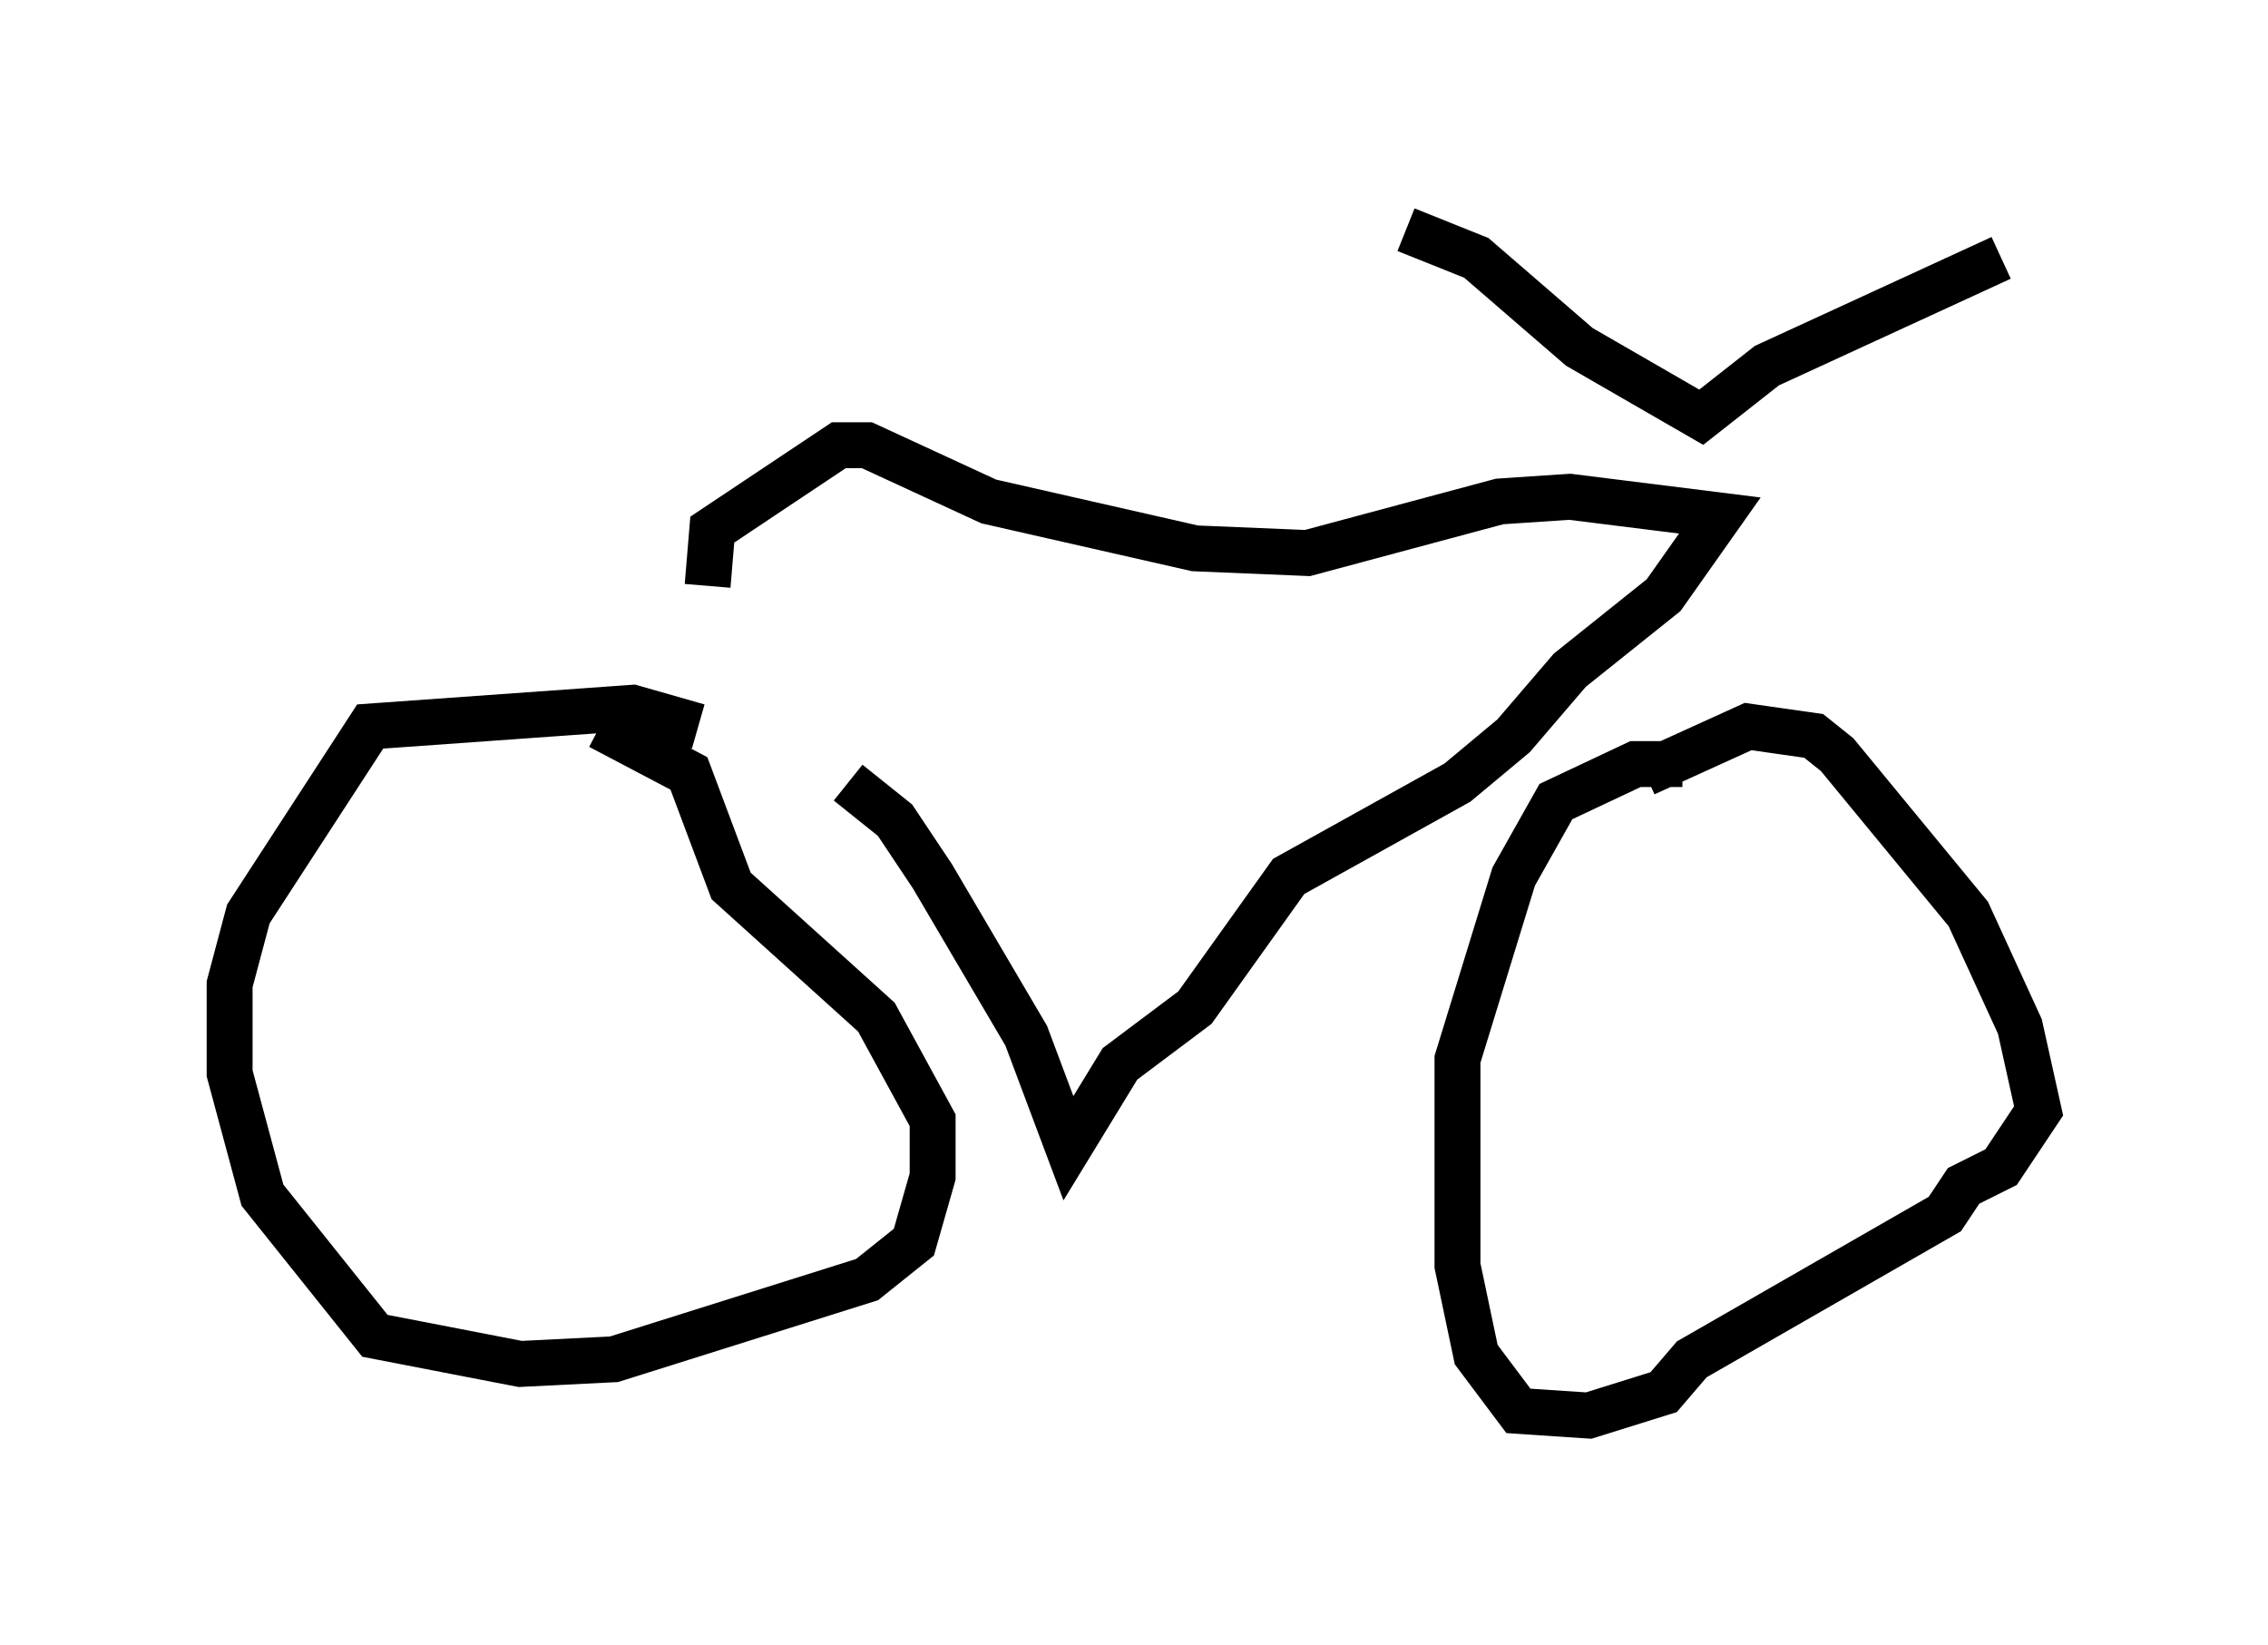 <?xml version="1.0" encoding="utf-8" ?>
<svg baseProfile="full" height="35.827" version="1.1" width="49.405" xmlns="http://www.w3.org/2000/svg" xmlns:ev="http://www.w3.org/2001/xml-events" xmlns:xlink="http://www.w3.org/1999/xlink"><defs /><rect fill="white" height="35.827" width="49.405" x="0" y="0" /><path d="M15.923, 12.554 m2.552, 4.492 l1.021, 0.817 0.817, 1.225 l2.042, 3.471 0.919, 2.45 l1.123, -1.838 1.633, -1.225 l2.042, -2.858 3.675, -2.042 l1.225, -1.021 1.225, -1.429 l2.042, -1.633 1.225, -1.735 l-3.267, -0.408 -1.531, 0.102 l-4.185, 1.123 -2.45, -0.102 l-4.492, -1.021 -2.654, -1.225 l-0.613, 0.0 -2.756, 1.838 l-0.102, 1.225 m-0.204, 3.063 l-1.429, -0.408 -5.717, 0.408 l-2.654, 4.083 -0.408, 1.531 l0.0, 1.94 0.715, 2.654 l2.45, 3.063 3.165, 0.613 l2.042, -0.102 5.513, -1.735 l1.021, -0.817 0.408, -1.429 l0.0, -1.225 -1.225, -2.246 l-3.165, -2.858 -0.919, -2.45 l-1.94, -1.021 m23.582, 0.817 l-1.021, 0.0 -1.735, 0.817 l-0.919, 1.633 -1.225, 3.981 l0.0, 4.492 0.408, 1.94 l0.919, 1.225 1.531, 0.102 l1.633, -0.51 0.613, -0.715 l5.513, -3.165 0.408, -0.613 l0.817, -0.408 0.817, -1.225 l-0.408, -1.838 -1.123, -2.45 l-2.858, -3.471 -0.51, -0.408 l-1.429, -0.204 -2.246, 1.021 m-5.206, -11.842 l1.531, 0.613 2.246, 1.94 l2.654, 1.531 1.429, -1.123 l5.104, -2.348 " fill="none" stroke="black" stroke-width="1" /></svg>